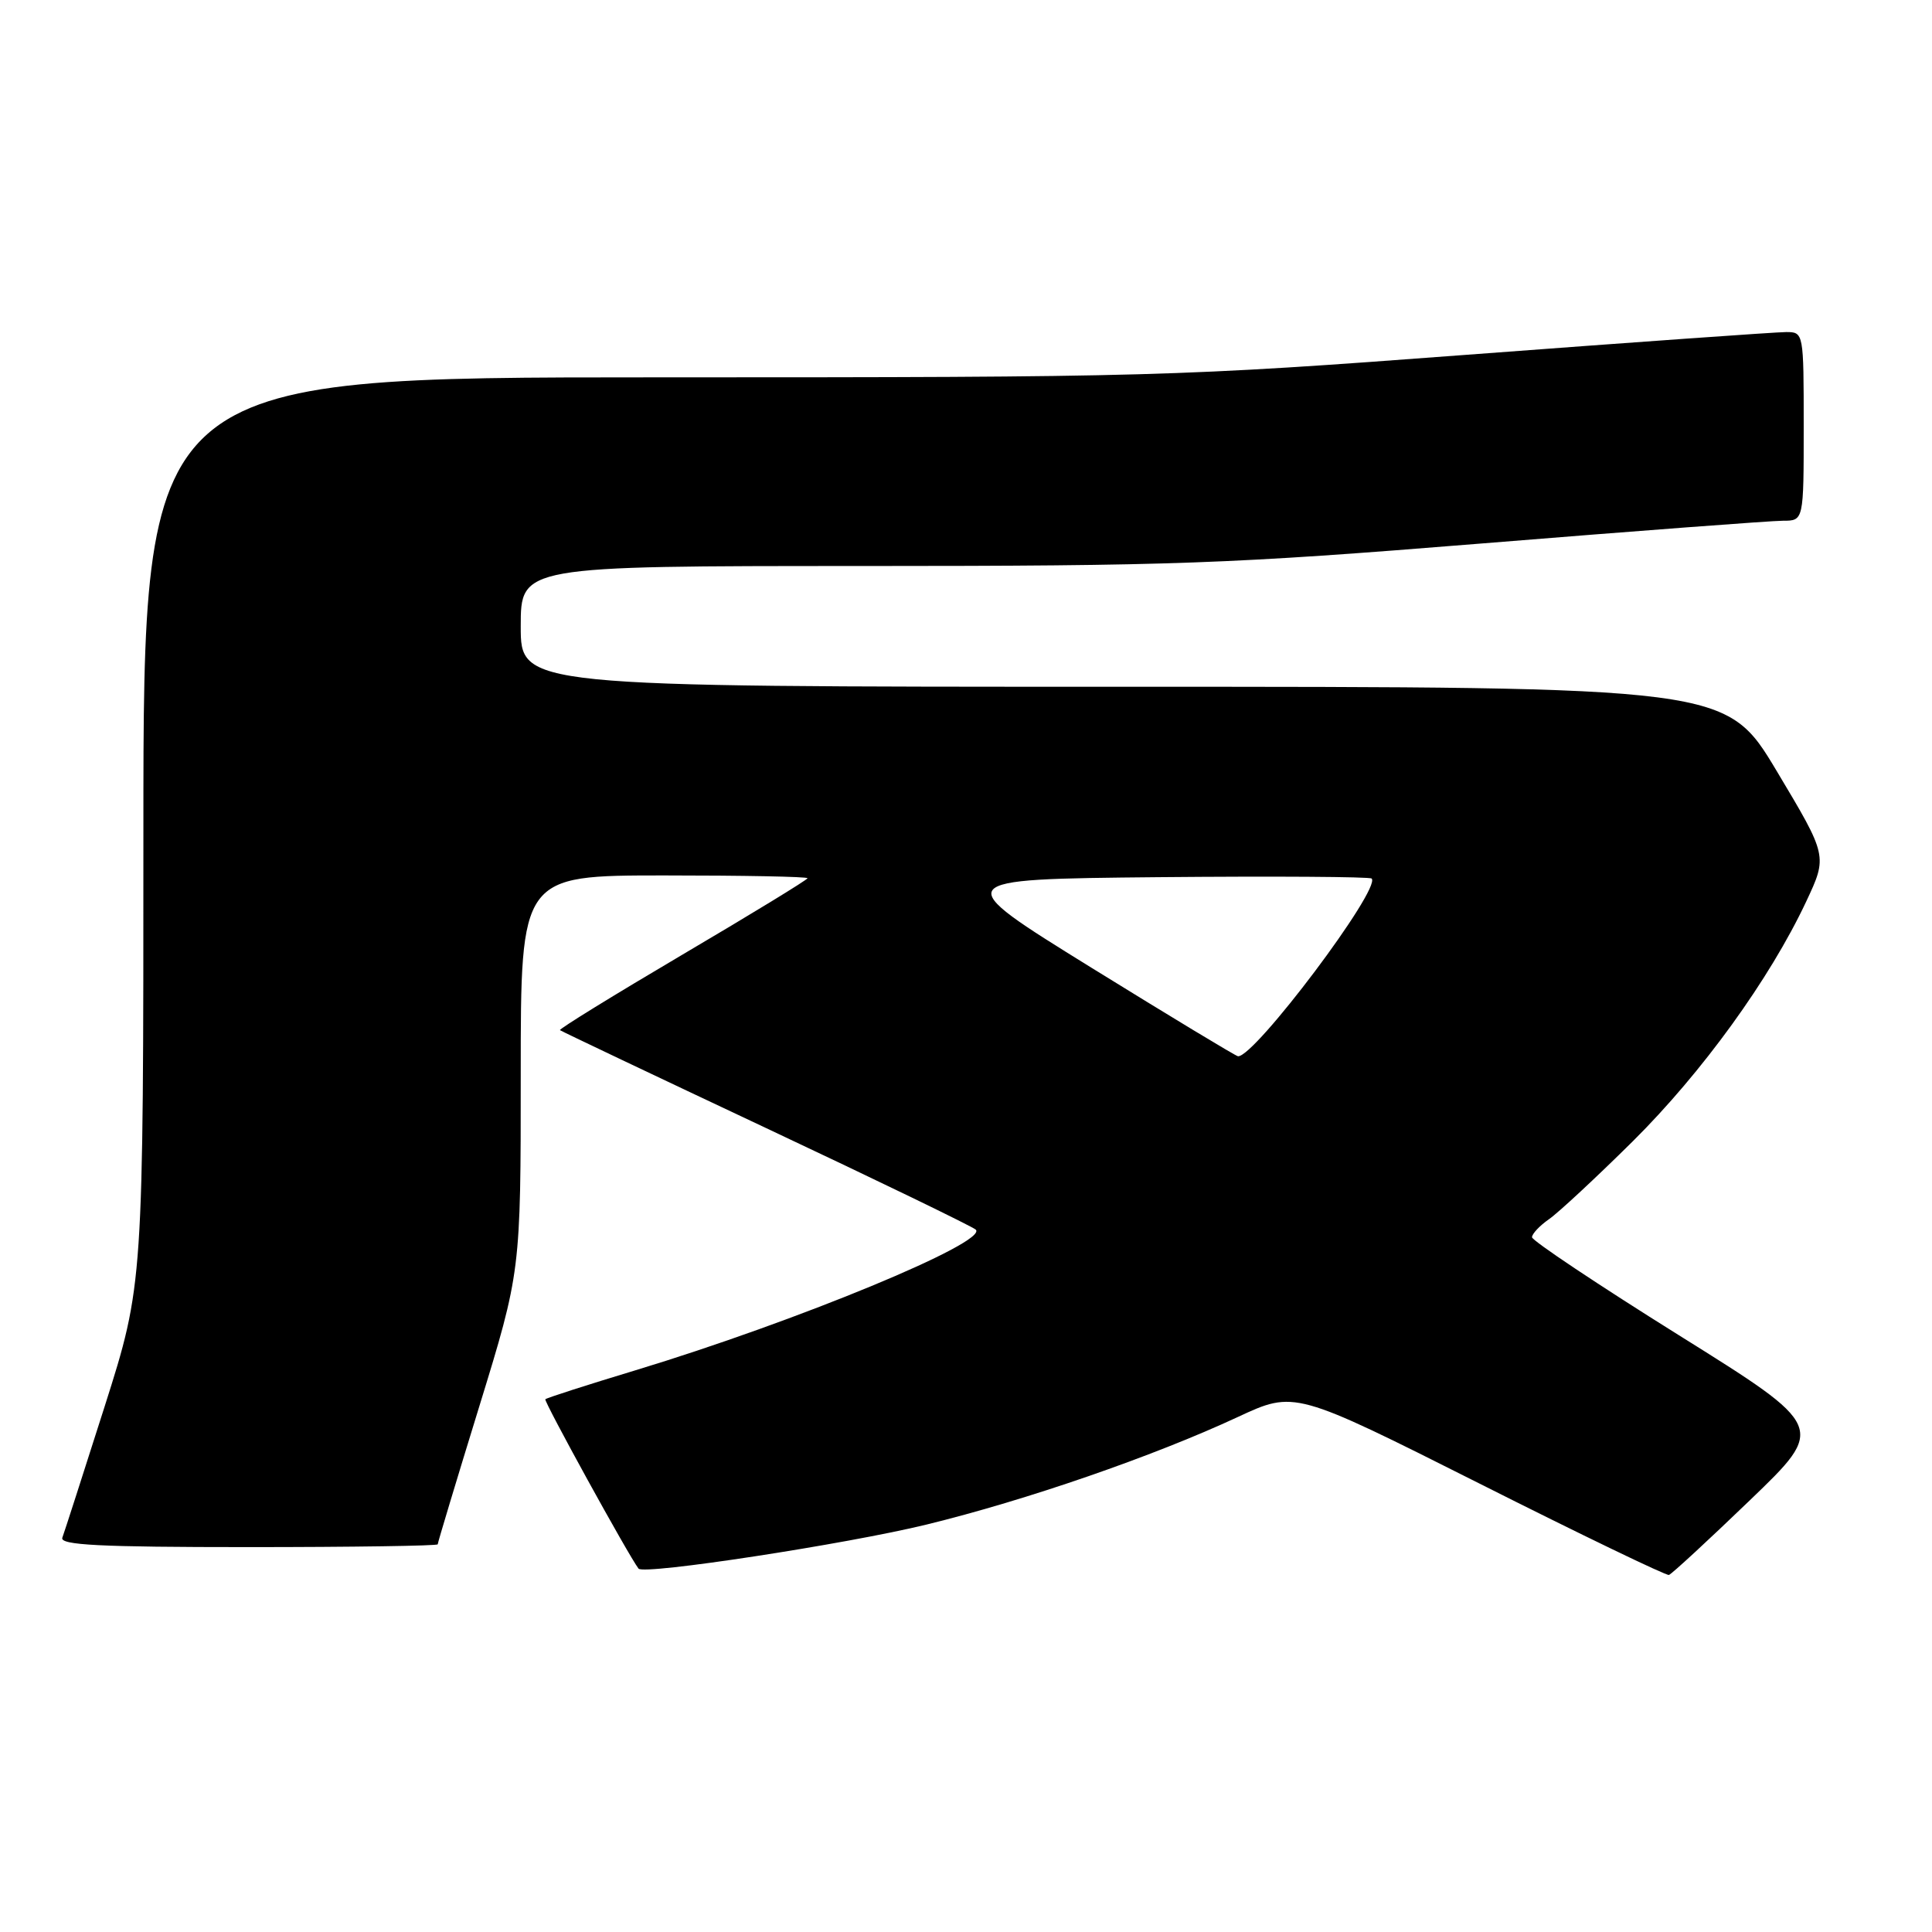 <?xml version="1.0" encoding="UTF-8" standalone="no"?>
<!DOCTYPE svg PUBLIC "-//W3C//DTD SVG 1.1//EN" "http://www.w3.org/Graphics/SVG/1.1/DTD/svg11.dtd" >
<svg xmlns="http://www.w3.org/2000/svg" xmlns:xlink="http://www.w3.org/1999/xlink" version="1.1" viewBox="0 0 256 256">
 <g >
 <path fill="currentColor"
d=" M 231.86 198.80 C 241.95 189.10 241.95 189.10 222.47 176.93 C 211.76 170.24 203.00 164.39 203.00 163.94 C 203.00 163.49 204.01 162.41 205.25 161.55 C 206.49 160.69 211.47 156.06 216.33 151.25 C 225.54 142.11 234.51 129.72 239.33 119.46 C 242.16 113.43 242.16 113.43 235.45 102.21 C 228.74 91.00 228.74 91.00 148.87 91.00 C 69.00 91.00 69.00 91.00 69.00 83.00 C 69.00 75.00 69.00 75.00 114.25 75.00 C 155.59 74.99 162.70 74.74 196.50 72.00 C 216.85 70.35 234.74 69.00 236.25 69.00 C 239.00 69.00 239.00 69.00 239.00 56.50 C 239.00 44.08 238.99 44.00 236.67 44.00 C 235.39 44.00 216.41 45.35 194.50 47.00 C 155.82 49.91 152.67 50.00 86.83 50.00 C 19.00 50.00 19.00 50.00 19.00 110.10 C 19.00 170.20 19.00 170.20 13.87 186.35 C 11.04 195.23 8.52 203.06 8.26 203.75 C 7.89 204.73 13.22 205.00 32.89 205.00 C 46.70 205.00 58.00 204.83 58.00 204.63 C 58.00 204.42 60.47 196.21 63.50 186.38 C 69.00 168.50 69.00 168.50 69.00 142.25 C 69.00 116.00 69.00 116.00 88.00 116.00 C 98.45 116.00 107.00 116.16 107.00 116.37 C 107.00 116.57 99.55 121.12 90.45 126.48 C 81.35 131.85 74.04 136.35 74.20 136.50 C 74.37 136.64 86.65 142.48 101.50 149.47 C 116.35 156.46 128.85 162.52 129.29 162.93 C 131.02 164.57 105.55 175.10 84.17 181.58 C 77.79 183.51 72.43 185.23 72.26 185.41 C 72.02 185.64 83.27 206.10 84.61 207.85 C 85.27 208.72 112.18 204.60 122.78 202.01 C 136.00 198.78 152.84 192.96 164.02 187.76 C 171.54 184.26 171.54 184.26 196.02 196.57 C 209.48 203.35 220.79 208.80 221.14 208.69 C 221.49 208.59 226.32 204.13 231.86 198.80 Z  M 144.59 128.21 C 125.68 116.50 125.68 116.50 153.49 116.23 C 168.79 116.09 181.50 116.17 181.75 116.41 C 183.06 117.73 166.22 140.13 164.04 139.96 C 163.74 139.93 154.99 134.64 144.59 128.21 Z "/>
</g>
</svg>